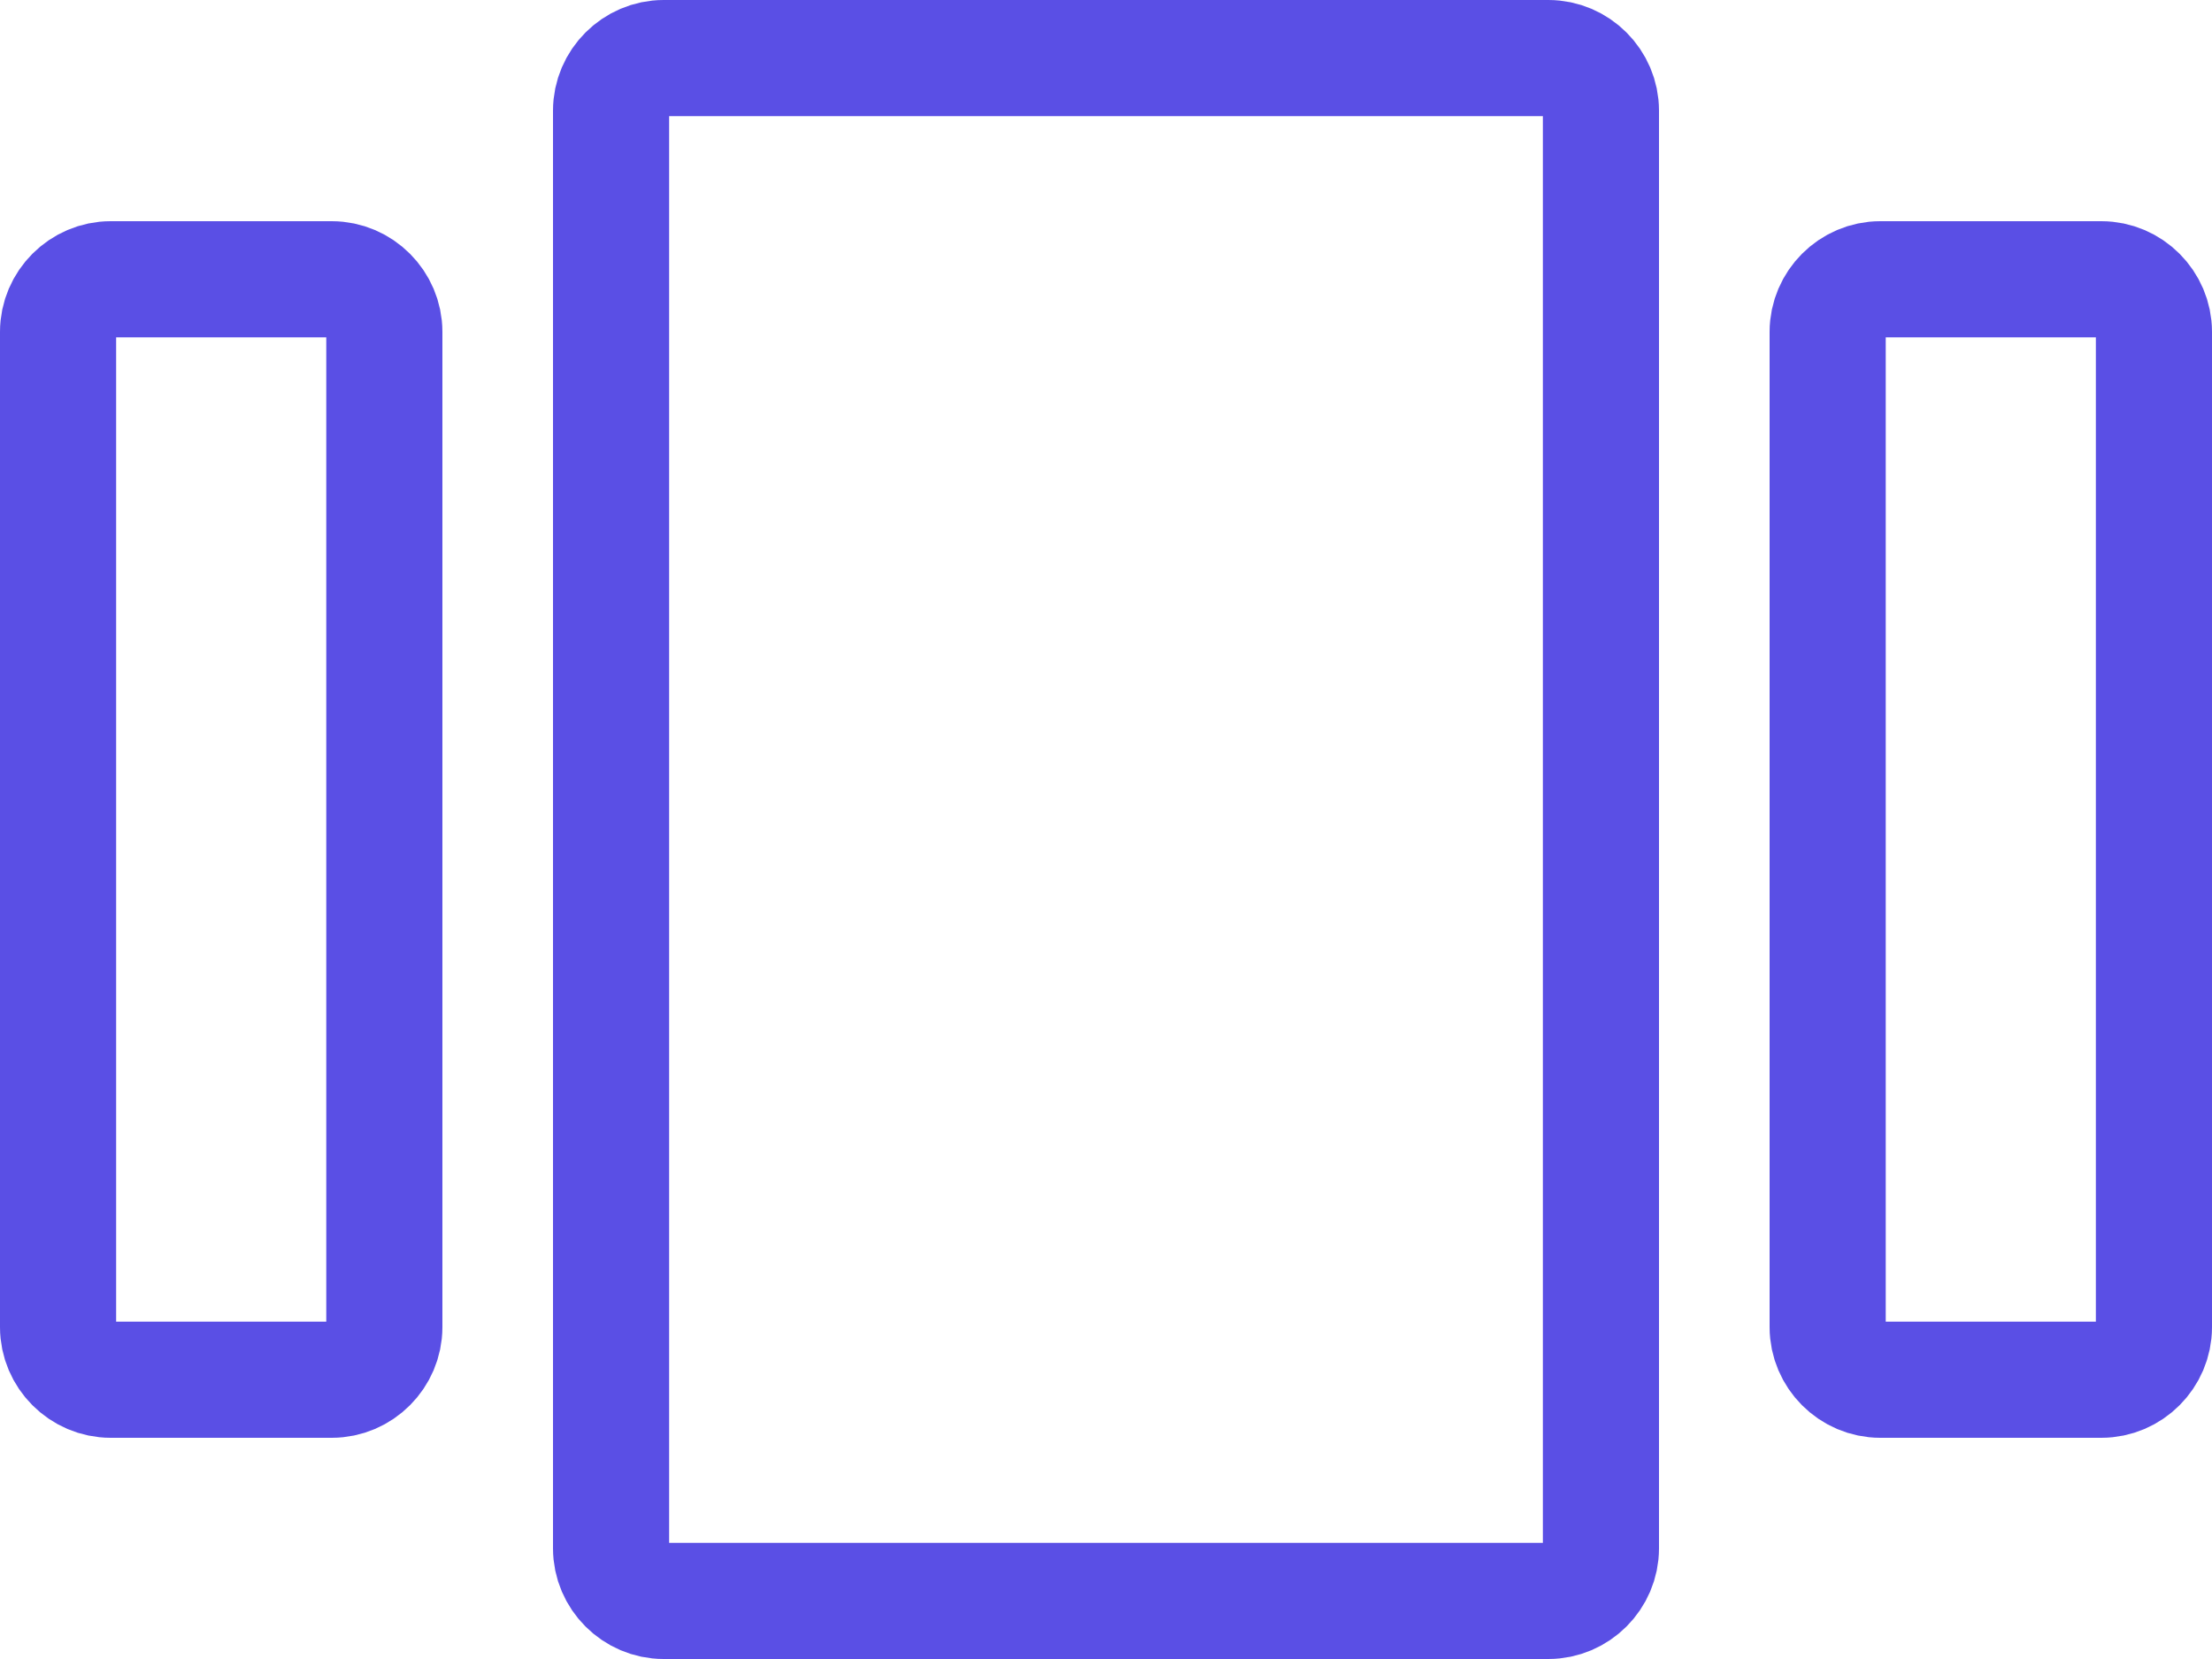 <svg width="20" height="15" viewBox="0 0 20 15" fill="none" xmlns="http://www.w3.org/2000/svg">
<path d="M14 14.475H6C5.74 14.475 5.525 14.26 5.525 14V1C5.525 0.74 5.74 0.525 6 0.525H14C14.26 0.525 14.475 0.74 14.475 1V14C14.475 14.26 14.26 14.475 14 14.475ZM3 12.475H1C0.74 12.475 0.525 12.26 0.525 12V3C0.525 2.74 0.74 2.525 1 2.525H3C3.26 2.525 3.475 2.74 3.475 3V12C3.475 12.26 3.26 12.475 3 12.475ZM16.525 12V3C16.525 2.74 16.74 2.525 17 2.525H19C19.26 2.525 19.475 2.74 19.475 3V12C19.475 12.26 19.26 12.475 19 12.475H17C16.74 12.475 16.525 12.26 16.525 12Z" stroke="#5A4FE5" stroke-width="1.05"/>
</svg>
